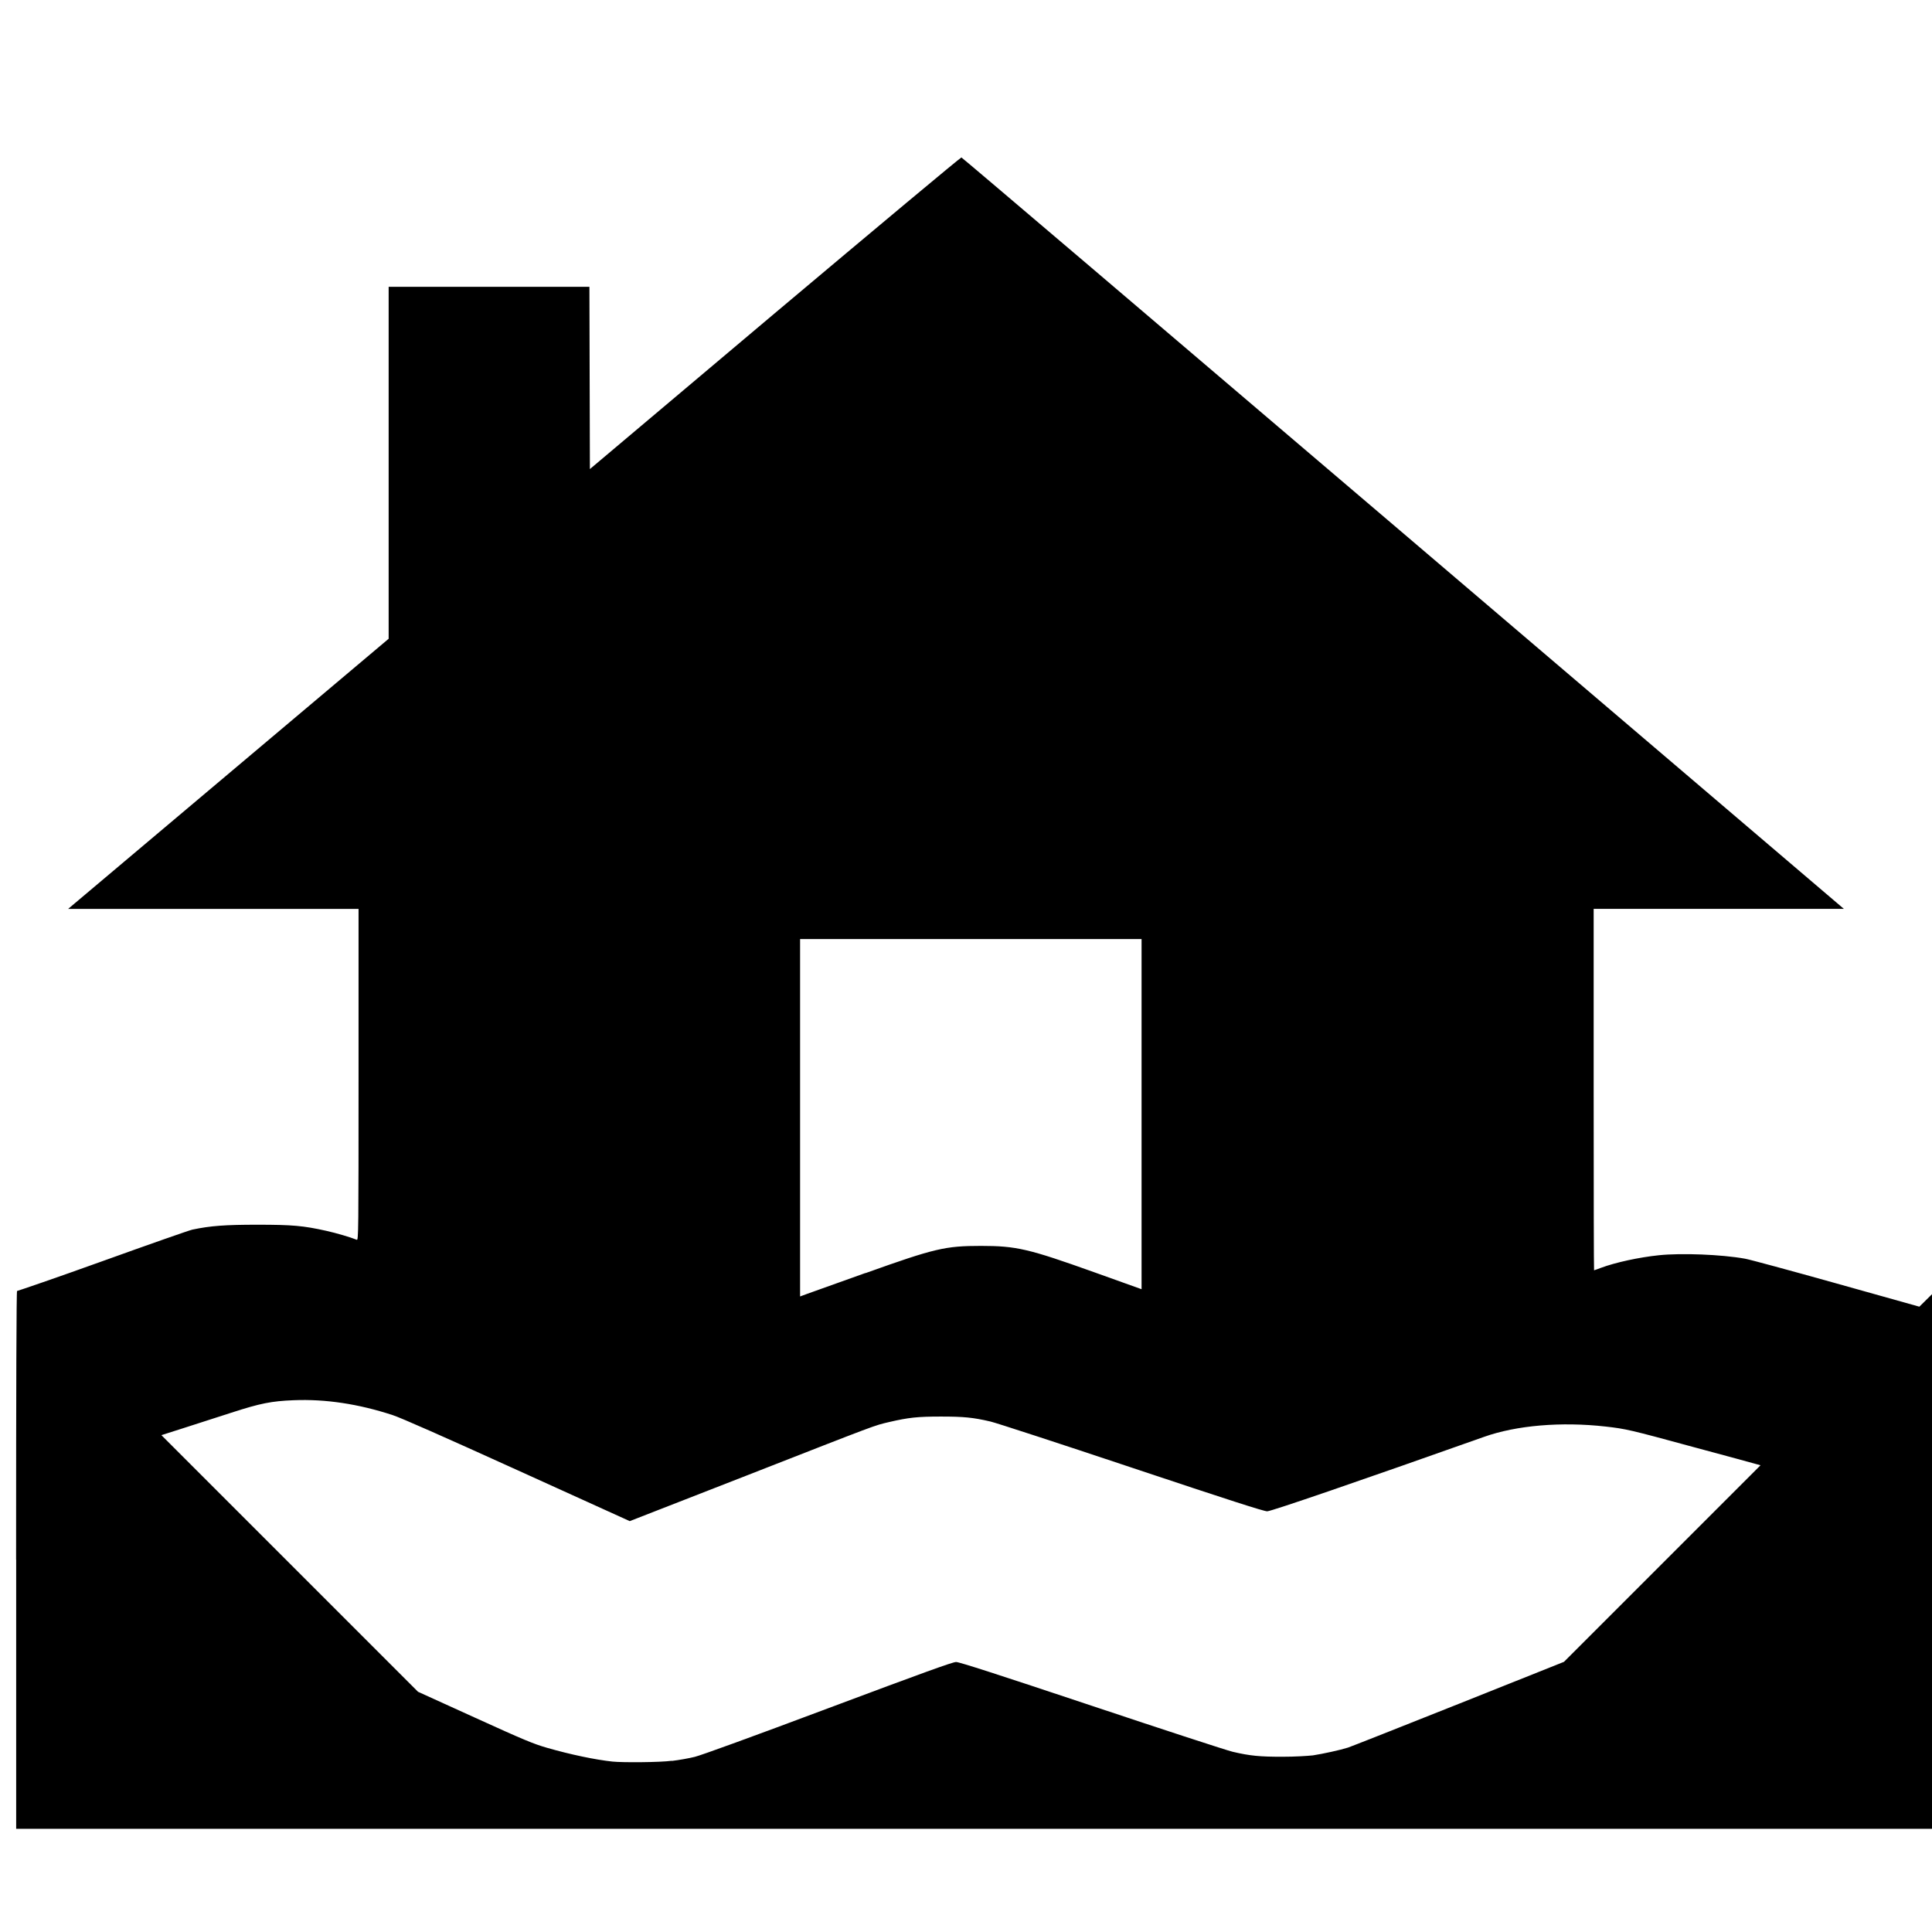 <?xml version="1.0" encoding="UTF-8" standalone="no"?>
<!-- Created with Inkscape (http://www.inkscape.org/) -->

<svg
   xmlns:dc="http://purl.org/dc/elements/1.1/"
   xmlns:cc="http://creativecommons.org/ns#"
   xmlns:rdf="http://www.w3.org/1999/02/22-rdf-syntax-ns#"
   xmlns:svg="http://www.w3.org/2000/svg"
   xmlns="http://www.w3.org/2000/svg"
   xmlns:sodipodi="http://sodipodi.sourceforge.net/DTD/sodipodi-0.dtd"
   xmlns:inkscape="http://www.inkscape.org/namespaces/inkscape"
   id="svg3412"
   version="1.1"
   inkscape:version="0.91 r13725"
   width="24"
   height="24"
   viewBox="0 0 24 24"
   sodipodi:docname="flood_24x24.svg">
  <defs
     id="defs3416" />
  <sodipodi:namedview
     pagecolor="#ffffff"
     bordercolor="#666666"
     borderopacity="1"
     objecttolerance="10"
     gridtolerance="10"
     guidetolerance="10"
     inkscape:pageopacity="0"
     inkscape:pageshadow="2"
     inkscape:window-width="1440"
     inkscape:window-height="747"
     id="namedview3414"
     showgrid="false"
     showborder="true"
     fit-margin-top="0"
     fit-margin-left="0"
     fit-margin-right="0"
     fit-margin-bottom="0"
     inkscape:zoom="7.7948208"
     inkscape:cx="-2.6033506"
     inkscape:cy="0.83653538"
     inkscape:window-x="-8"
     inkscape:window-y="-8"
     inkscape:window-maximized="1"
     inkscape:current-layer="svg3412" />
  <path
     style="fill:#000000"
     d="m 0.2,19.373 c 0,-2.166 0.004,-3.341 0.012,-3.336 0.007,0 0.482,-0.162 1.057,-0.369 0.575,-0.207 1.079,-0.384 1.12,-0.393 0.226,-0.048 0.41,-0.061 0.811,-0.061 0.431,1.98e-4 0.568,0.012 0.854,0.076 0.121,0.027 0.297,0.078 0.378,0.111 0.021,0.01 0.022,-0.094 0.022,-2.051 l 0,-2.059 -1.804,0 -1.804,0 1.991,-1.678 1.991,-1.678 0,-2.186 0,-2.186 1.247,0 1.247,0 0.003,1.132 0.003,1.132 2.299,-1.938 C 10.893,2.824 11.934,1.954 11.943,1.956 c 0.008,0 2.478,2.103 5.489,4.669 l 5.473,4.665 -1.554,0 -1.554,0 0,2.245 c 0,1.235 0.002,2.245 0.005,2.245 0.003,0 0.042,-0.014 0.087,-0.031 0.177,-0.066 0.468,-0.13 0.719,-0.156 0.278,-0.029 0.776,-0.01 1.07,0.043 0.057,0.01 0.567,0.148 1.134,0.307 l 1.031,0.289 0.079,-0.078 0.079,-0.078 0,3.321 0,3.321 -11.9,0 -11.9,0 0,-3.344 z m 8.145,2.502 c 0.086,-0.01 0.215,-0.033 0.287,-0.051 0.081,-0.02 0.719,-0.252 1.66,-0.605 1.18,-0.442 1.542,-0.573 1.585,-0.573 0.04,0 0.508,0.151 1.683,0.543 0.895,0.299 1.683,0.556 1.752,0.572 0.217,0.051 0.336,0.062 0.617,0.062 0.161,0 0.313,-0.01 0.38,-0.017 0.124,-0.019 0.34,-0.066 0.437,-0.097 0.034,-0.011 0.652,-0.255 1.372,-0.542 l 1.31,-0.523 1.221,-1.221 1.221,-1.221 -0.055,-0.015 c -0.03,-0.01 -0.383,-0.104 -0.785,-0.213 -0.786,-0.214 -0.831,-0.224 -1.085,-0.253 -0.551,-0.062 -1.106,-0.015 -1.509,0.128 -1.535,0.544 -2.645,0.925 -2.694,0.925 -0.043,0 -0.481,-0.141 -1.685,-0.543 -0.895,-0.299 -1.683,-0.556 -1.752,-0.572 -0.217,-0.051 -0.336,-0.062 -0.617,-0.062 -0.29,0 -0.401,0.012 -0.642,0.068 -0.194,0.046 -0.111,0.015 -1.78,0.668 L 7.823,18.896 6.428,18.263 C 5.514,17.848 4.98,17.612 4.878,17.579 4.454,17.44 4.044,17.378 3.649,17.394 3.373,17.405 3.234,17.432 2.874,17.549 2.703,17.605 2.438,17.69 2.284,17.739 l -0.279,0.089 1.594,1.594 1.594,1.594 0.704,0.32 c 0.613,0.279 0.729,0.327 0.899,0.376 0.292,0.084 0.599,0.148 0.813,0.171 0.126,0.013 0.594,0.01 0.736,-0.01 z m 2.407,-6.06 c 0.861,-0.308 0.991,-0.338 1.434,-0.338 0.44,0 0.592,0.036 1.406,0.327 l 0.589,0.211 0,-2.175 0,-2.175 -2.121,0 -2.121,0 0,2.22 0,2.22 0.084,-0.031 c 0.046,-0.017 0.373,-0.134 0.727,-0.26 z"
     id="path3422"
     inkscape:connector-curvature="0" />
</svg>
